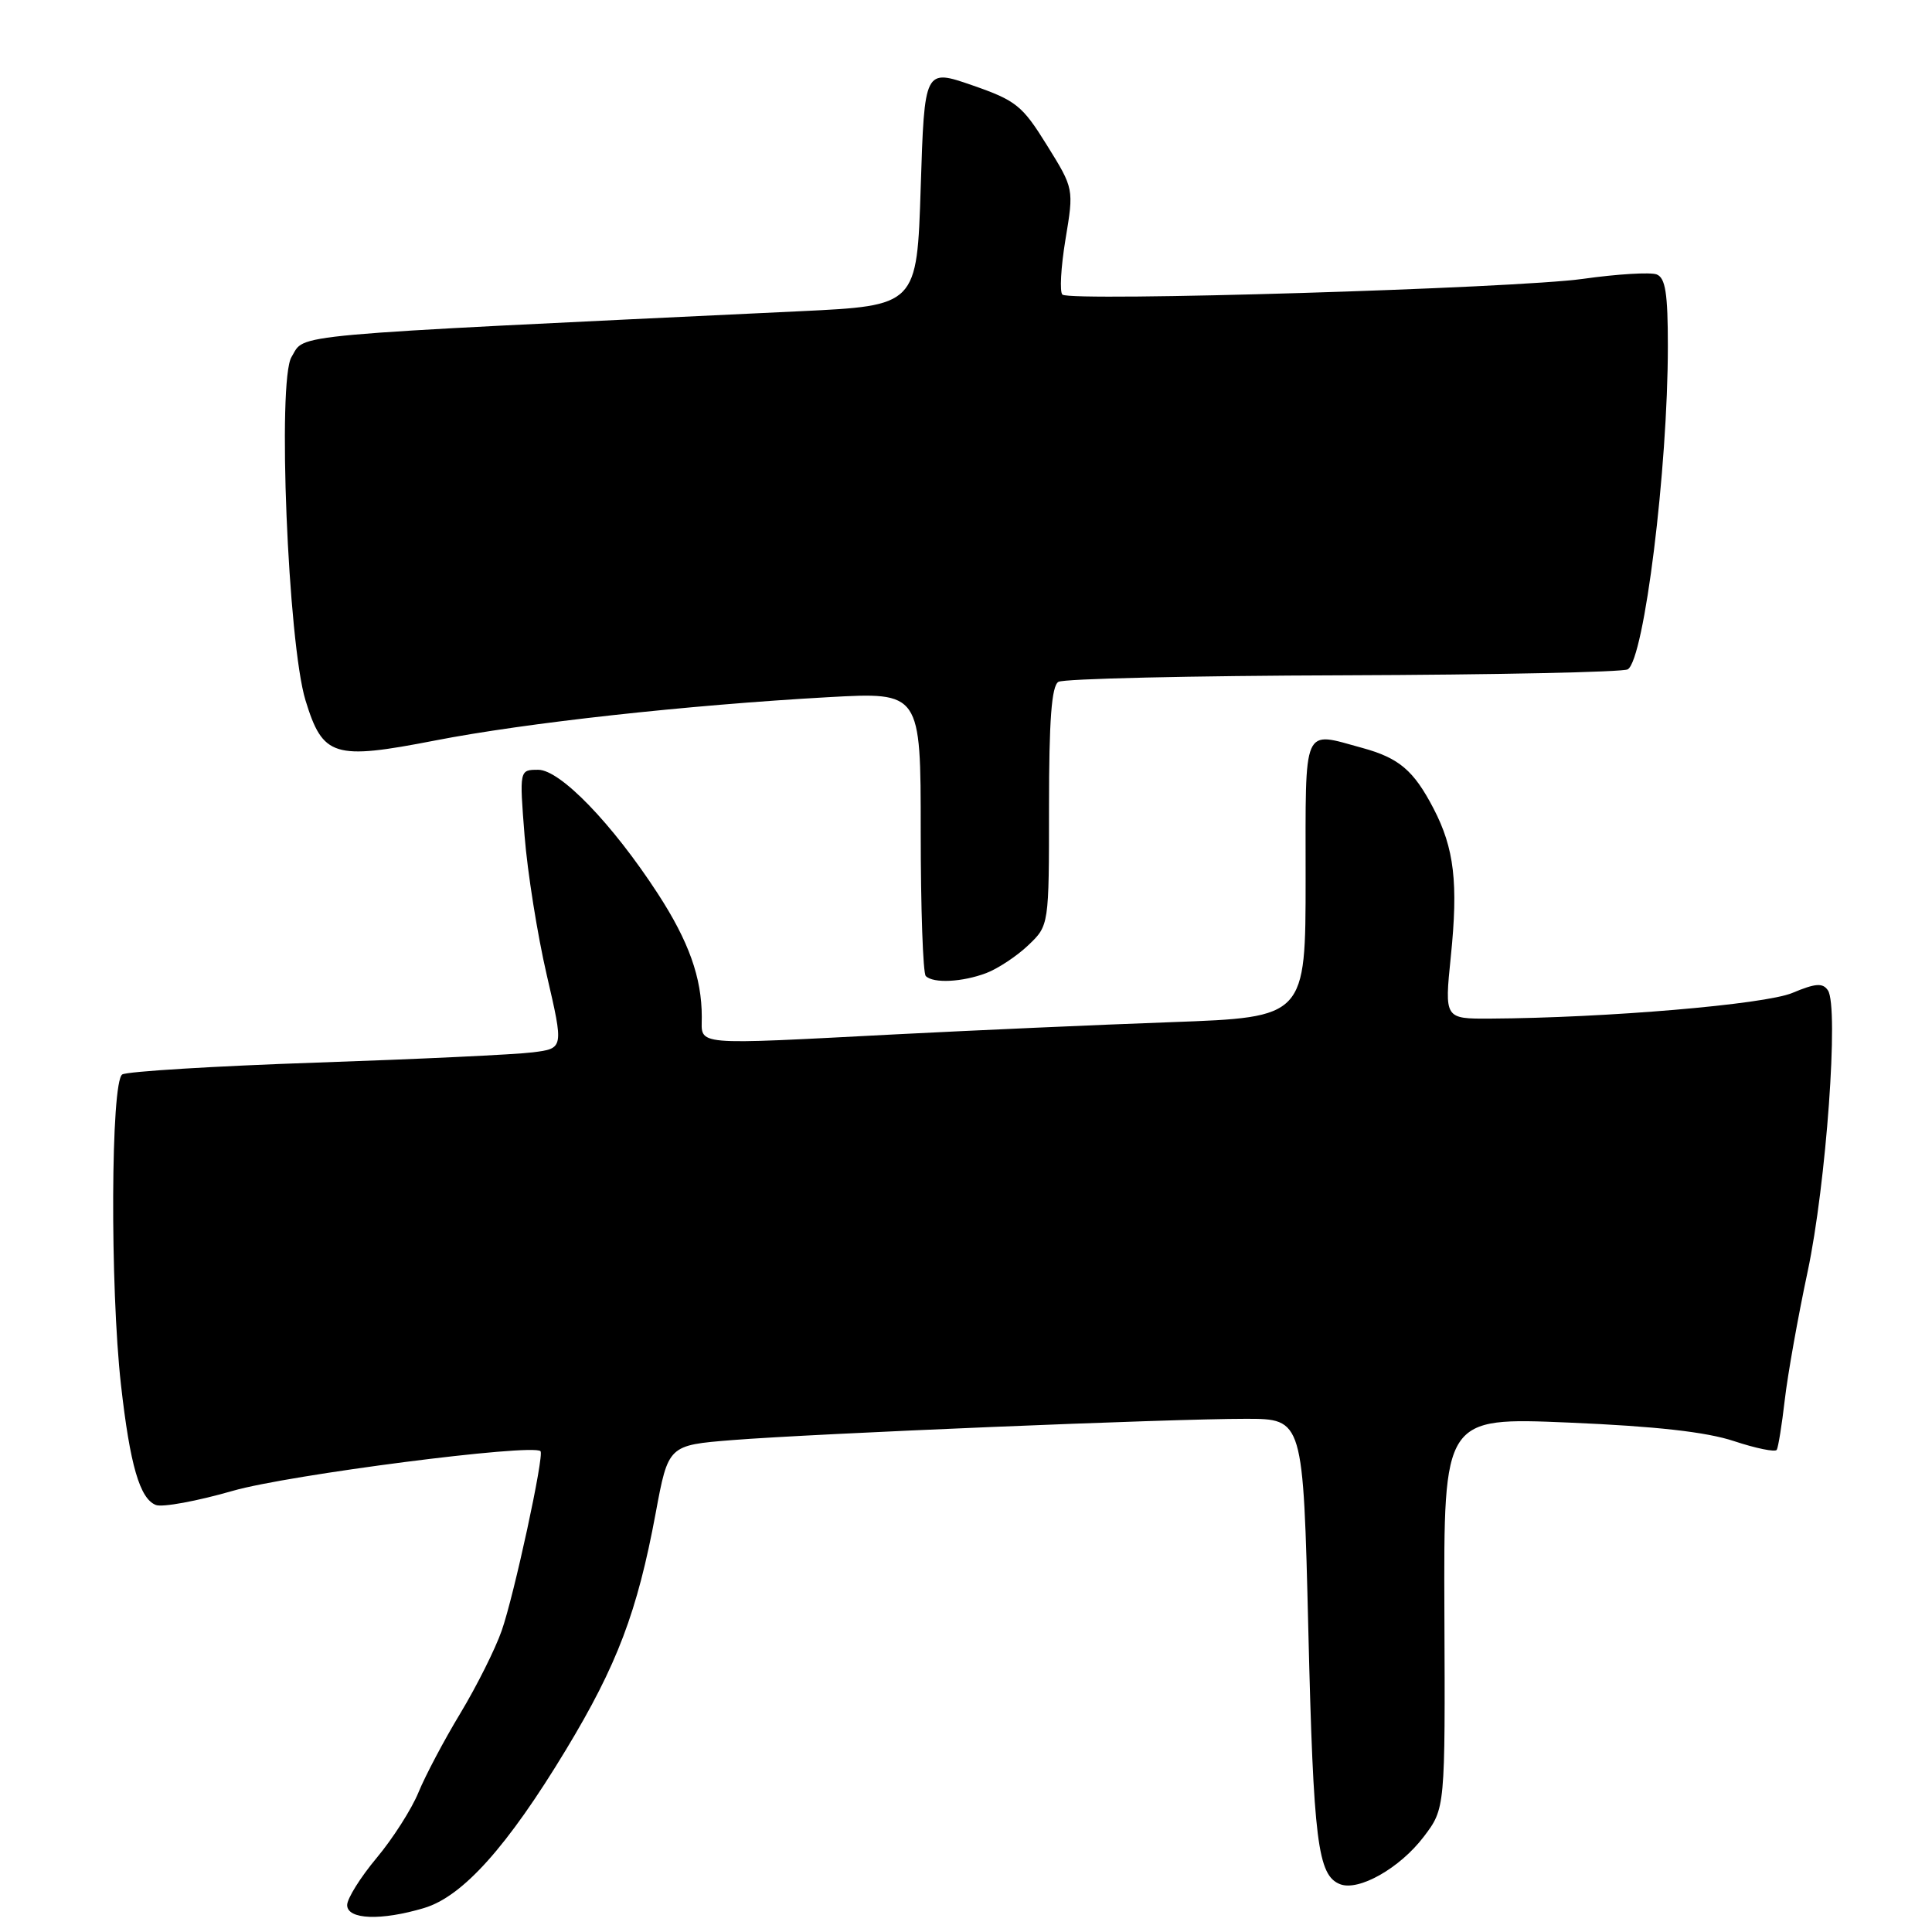 <?xml version="1.0" encoding="UTF-8" standalone="no"?>
<!DOCTYPE svg PUBLIC "-//W3C//DTD SVG 1.1//EN" "http://www.w3.org/Graphics/SVG/1.1/DTD/svg11.dtd" >
<svg xmlns="http://www.w3.org/2000/svg" xmlns:xlink="http://www.w3.org/1999/xlink" version="1.1" viewBox="0 0 256 256">
 <g >
 <path fill="currentColor"
d=" M 56.20 252.82 C 61.32 251.29 67.24 244.68 75.00 231.84 C 81.78 220.62 84.45 213.57 86.88 200.50 C 88.55 191.50 88.55 191.50 97.02 190.82 C 107.84 189.96 155.12 187.99 165.09 188.00 C 172.68 188.00 172.68 188.00 173.36 215.98 C 174.04 244.06 174.60 248.52 177.58 249.67 C 180.05 250.62 185.50 247.53 188.65 243.38 C 191.50 239.63 191.50 239.63 191.39 213.72 C 191.29 187.80 191.29 187.80 207.89 188.50 C 219.41 188.99 226.12 189.74 229.78 190.96 C 232.68 191.92 235.23 192.44 235.43 192.11 C 235.63 191.77 236.11 188.80 236.49 185.50 C 236.87 182.20 238.23 174.55 239.52 168.50 C 241.98 156.94 243.68 133.40 242.21 131.23 C 241.53 130.21 240.57 130.28 237.49 131.57 C 233.82 133.10 212.83 134.88 197.45 134.97 C 191.40 135.00 191.40 135.00 192.24 126.75 C 193.24 117.00 192.70 112.41 189.95 107.13 C 187.32 102.08 185.39 100.44 180.50 99.10 C 172.51 96.92 173.00 95.80 173.00 116.39 C 173.00 134.79 173.00 134.79 155.25 135.44 C 145.49 135.79 129.18 136.52 119.00 137.04 C 91.36 138.47 93.00 138.61 92.99 134.75 C 92.99 129.54 91.26 124.71 87.15 118.39 C 81.14 109.15 74.23 102.00 71.32 102.00 C 68.82 102.00 68.82 102.00 69.51 110.75 C 69.89 115.56 71.21 123.87 72.45 129.21 C 74.70 138.92 74.70 138.92 70.60 139.44 C 68.34 139.73 55.45 140.34 41.95 140.80 C 28.45 141.26 16.86 141.97 16.20 142.37 C 14.68 143.32 14.57 170.52 16.03 183.50 C 17.23 194.16 18.53 198.60 20.66 199.42 C 21.52 199.75 26.11 198.91 30.86 197.54 C 38.22 195.42 70.59 191.25 71.62 192.29 C 72.14 192.81 68.11 211.44 66.47 216.09 C 65.62 218.52 63.16 223.43 61.01 227.00 C 58.85 230.57 56.35 235.30 55.45 237.50 C 54.55 239.70 52.06 243.61 49.91 246.18 C 47.76 248.75 46.00 251.57 46.00 252.43 C 46.00 254.36 50.50 254.53 56.20 252.82 Z  M 130.68 128.94 C 132.23 128.35 134.74 126.69 136.25 125.25 C 139.00 122.63 139.00 122.63 139.00 106.87 C 139.00 95.43 139.34 90.91 140.24 90.35 C 140.92 89.93 157.93 89.54 178.04 89.48 C 198.15 89.41 215.09 89.06 215.69 88.69 C 217.87 87.34 221.00 62.13 221.00 45.86 C 221.00 38.87 220.68 36.81 219.51 36.36 C 218.69 36.05 214.30 36.31 209.76 36.95 C 200.82 38.21 141.96 39.99 140.78 39.04 C 140.39 38.72 140.57 35.43 141.18 31.73 C 142.30 25.00 142.30 25.00 138.73 19.25 C 135.46 13.98 134.65 13.32 128.83 11.30 C 122.50 9.11 122.50 9.11 122.00 24.80 C 121.50 40.50 121.50 40.50 106.00 41.24 C 36.52 44.55 40.54 44.19 38.63 47.30 C 36.73 50.37 38.15 85.18 40.48 92.80 C 42.78 100.29 44.21 100.73 57.65 98.12 C 69.66 95.78 90.99 93.43 109.75 92.38 C 122.00 91.70 122.00 91.70 122.00 110.18 C 122.00 120.35 122.30 128.97 122.67 129.33 C 123.66 130.33 127.50 130.14 130.68 128.94 Z "/>
</g>
</svg>
